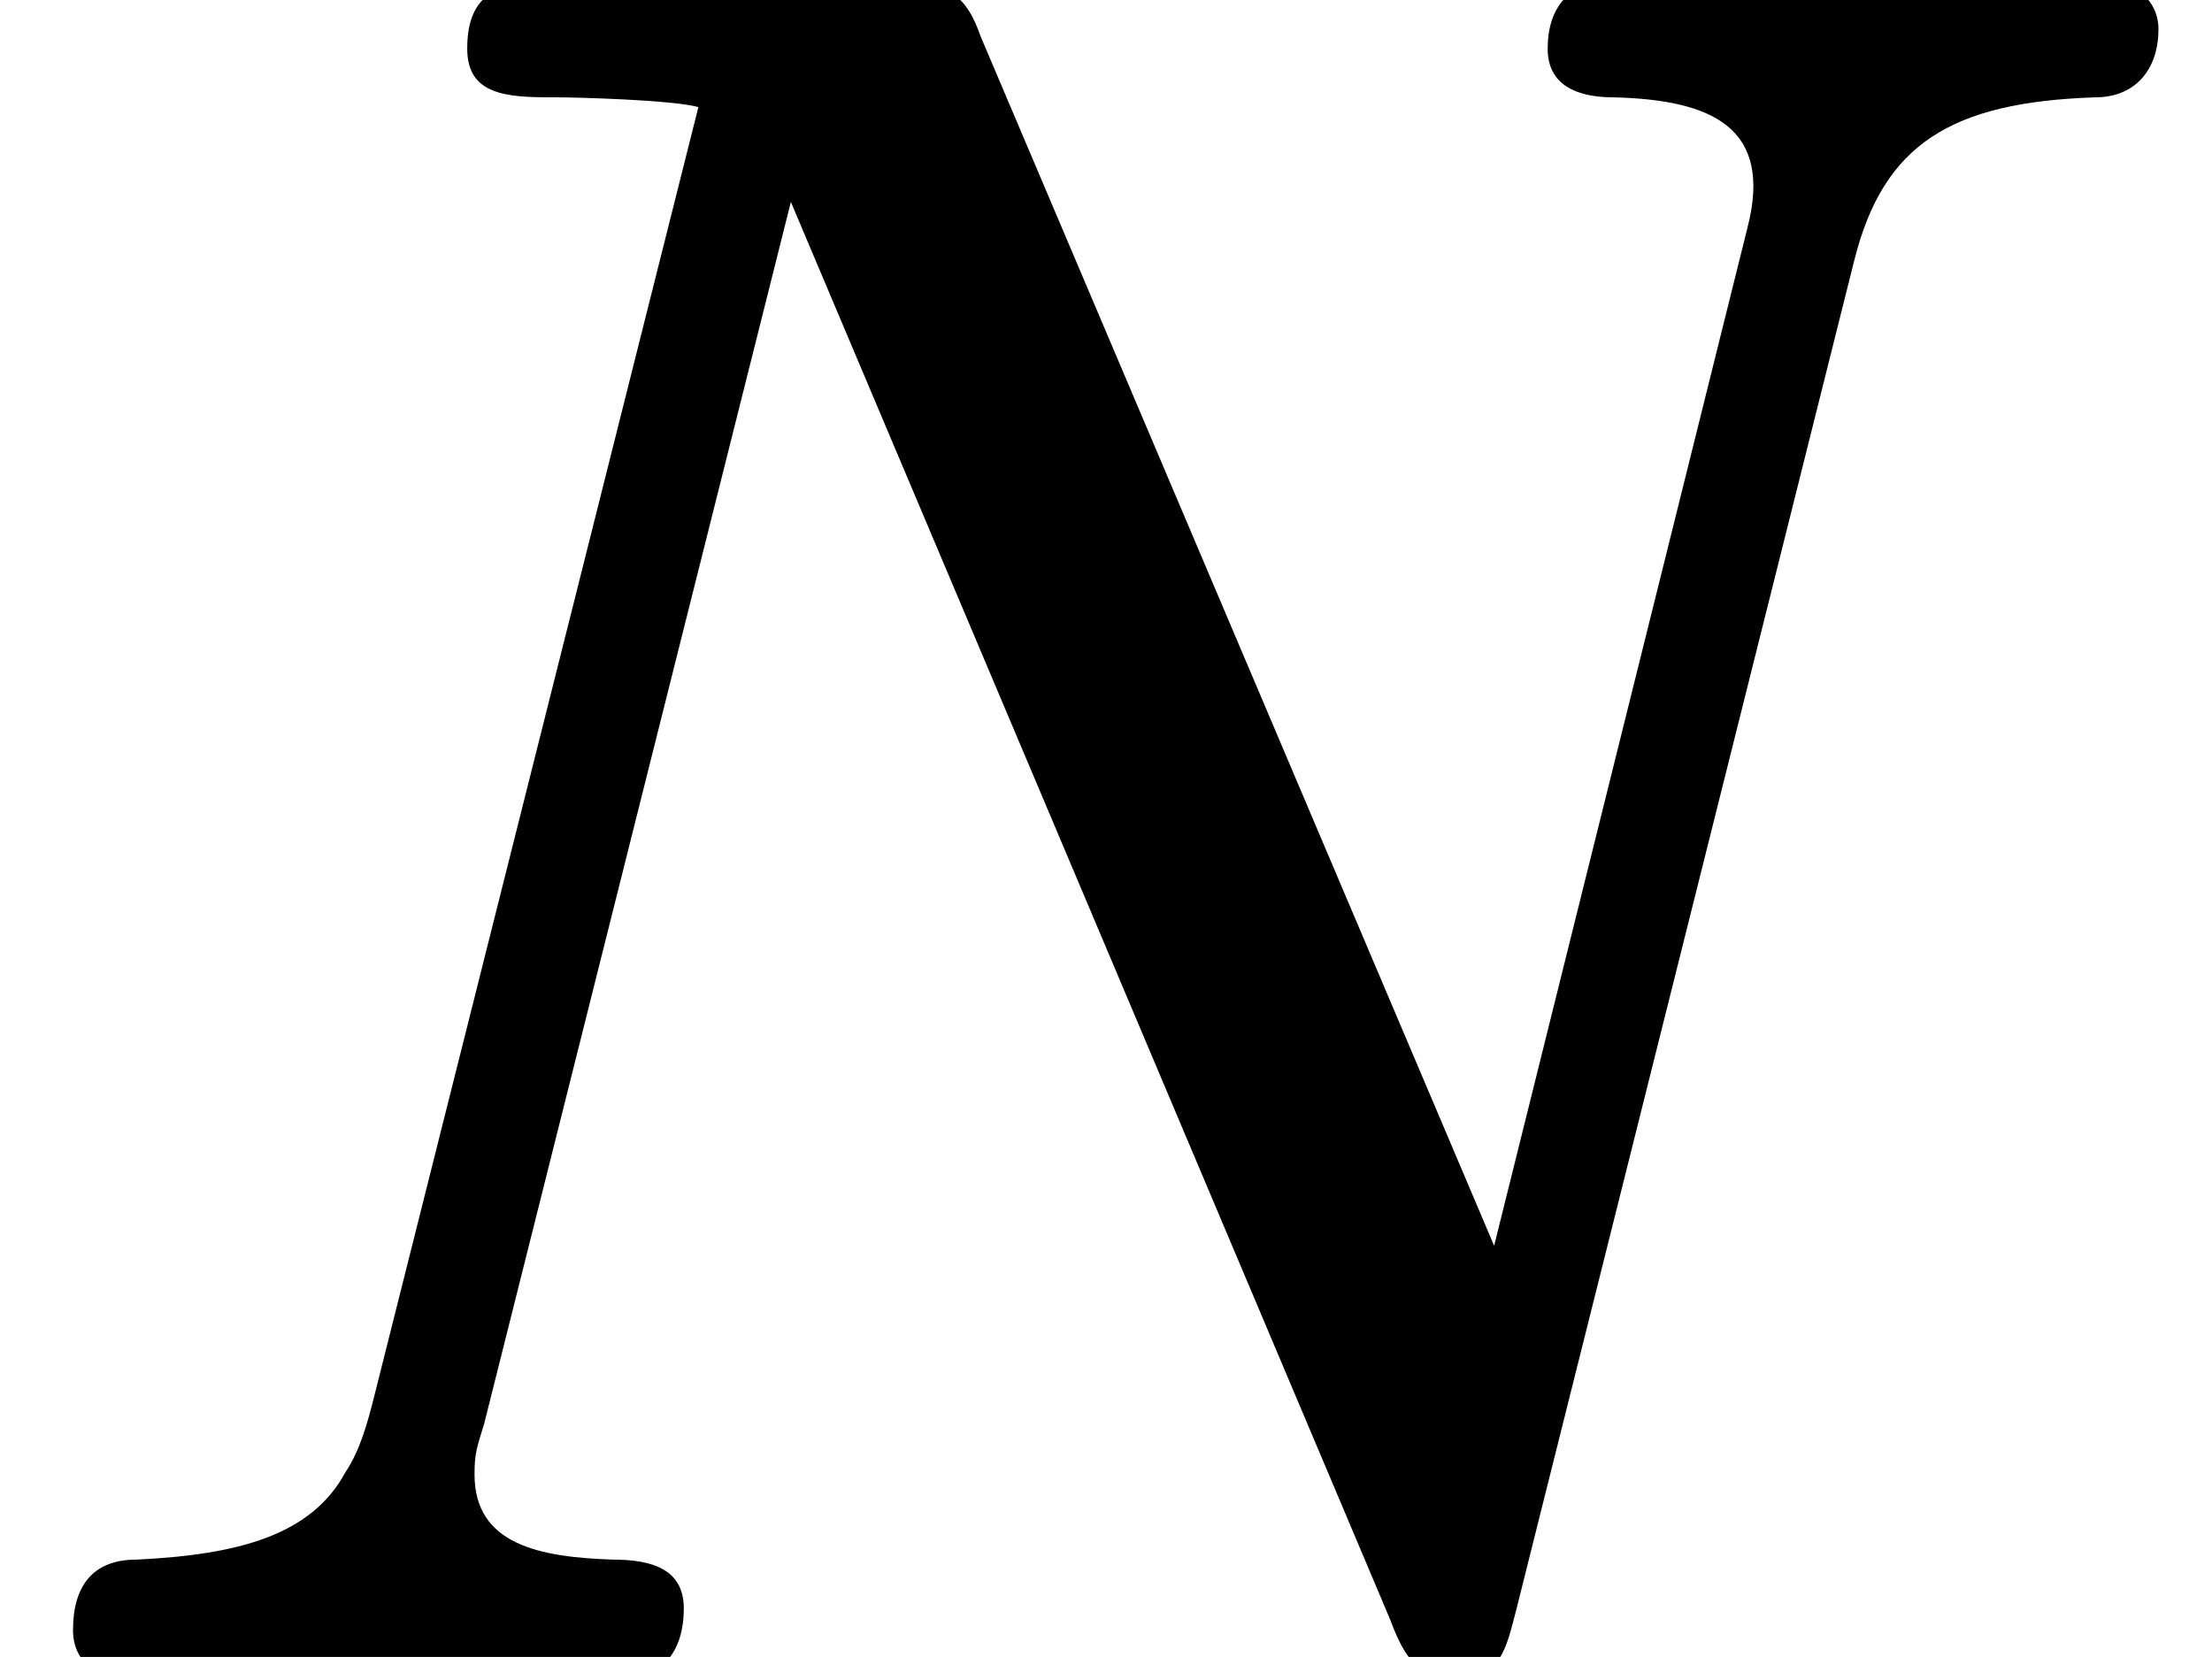 <?xml version='1.0' encoding='UTF-8'?>
<!-- This file was generated by dvisvgm 3.4 -->
<svg version='1.1' xmlns='http://www.w3.org/2000/svg' xmlns:xlink='http://www.w3.org/1999/xlink' width='9.09pt' height='6.81pt' viewBox='0 -6.81 9.09 6.81'>
<defs>
<path id='g35-78' d='M6.36-6.61C6.36-6.46 6.48-6.41 6.63-6.41C6.63-6.41 6.63-6.41 6.63-6.41C7.03-6.4 7.29-6.29 7.18-5.87L6.14-1.69L4.03-6.66C3.97-6.83 3.9-6.89 3.64-6.89H2.29C2.05-6.89 1.92-6.84 1.92-6.61C1.92-6.42 2.08-6.41 2.27-6.41C2.28-6.41 2.28-6.41 2.29-6.41C2.36-6.41 2.76-6.4 2.87-6.37L1.54-1.08C1.51-.96 1.48-.85 1.42-.76C1.28-.5 .98-.42 .56-.4C.38-.4 .3-.29 .3-.11C.3 .02 .4 .09 .52 .09C.85 .09 1.2 .06 1.51 .06C1.84 .06 2.2 .09 2.54 .09C2.54 .09 2.54 .09 2.55 .09C2.72 .09 2.81-.02 2.81-.2C2.81-.36 2.68-.4 2.52-.4C2.22-.41 1.95-.46 1.95-.75C1.95-.84 1.96-.86 1.99-.96L3.25-5.98L5.71-.16C5.76-.03 5.81 .09 5.98 .09C6.17 .09 6.19-.04 6.23-.19L7.62-5.74C7.74-6.22 8.02-6.39 8.61-6.41C8.78-6.41 8.87-6.53 8.87-6.69C8.87-6.81 8.77-6.89 8.65-6.89C8.32-6.89 7.97-6.86 7.64-6.86S6.96-6.89 6.63-6.89C6.63-6.89 6.63-6.89 6.63-6.89C6.45-6.89 6.36-6.78 6.36-6.61Z'/>
</defs>
<g id='page7088'>
<use x='0' y='0' xlink:href='#g35-78'/>
</g>
</svg>